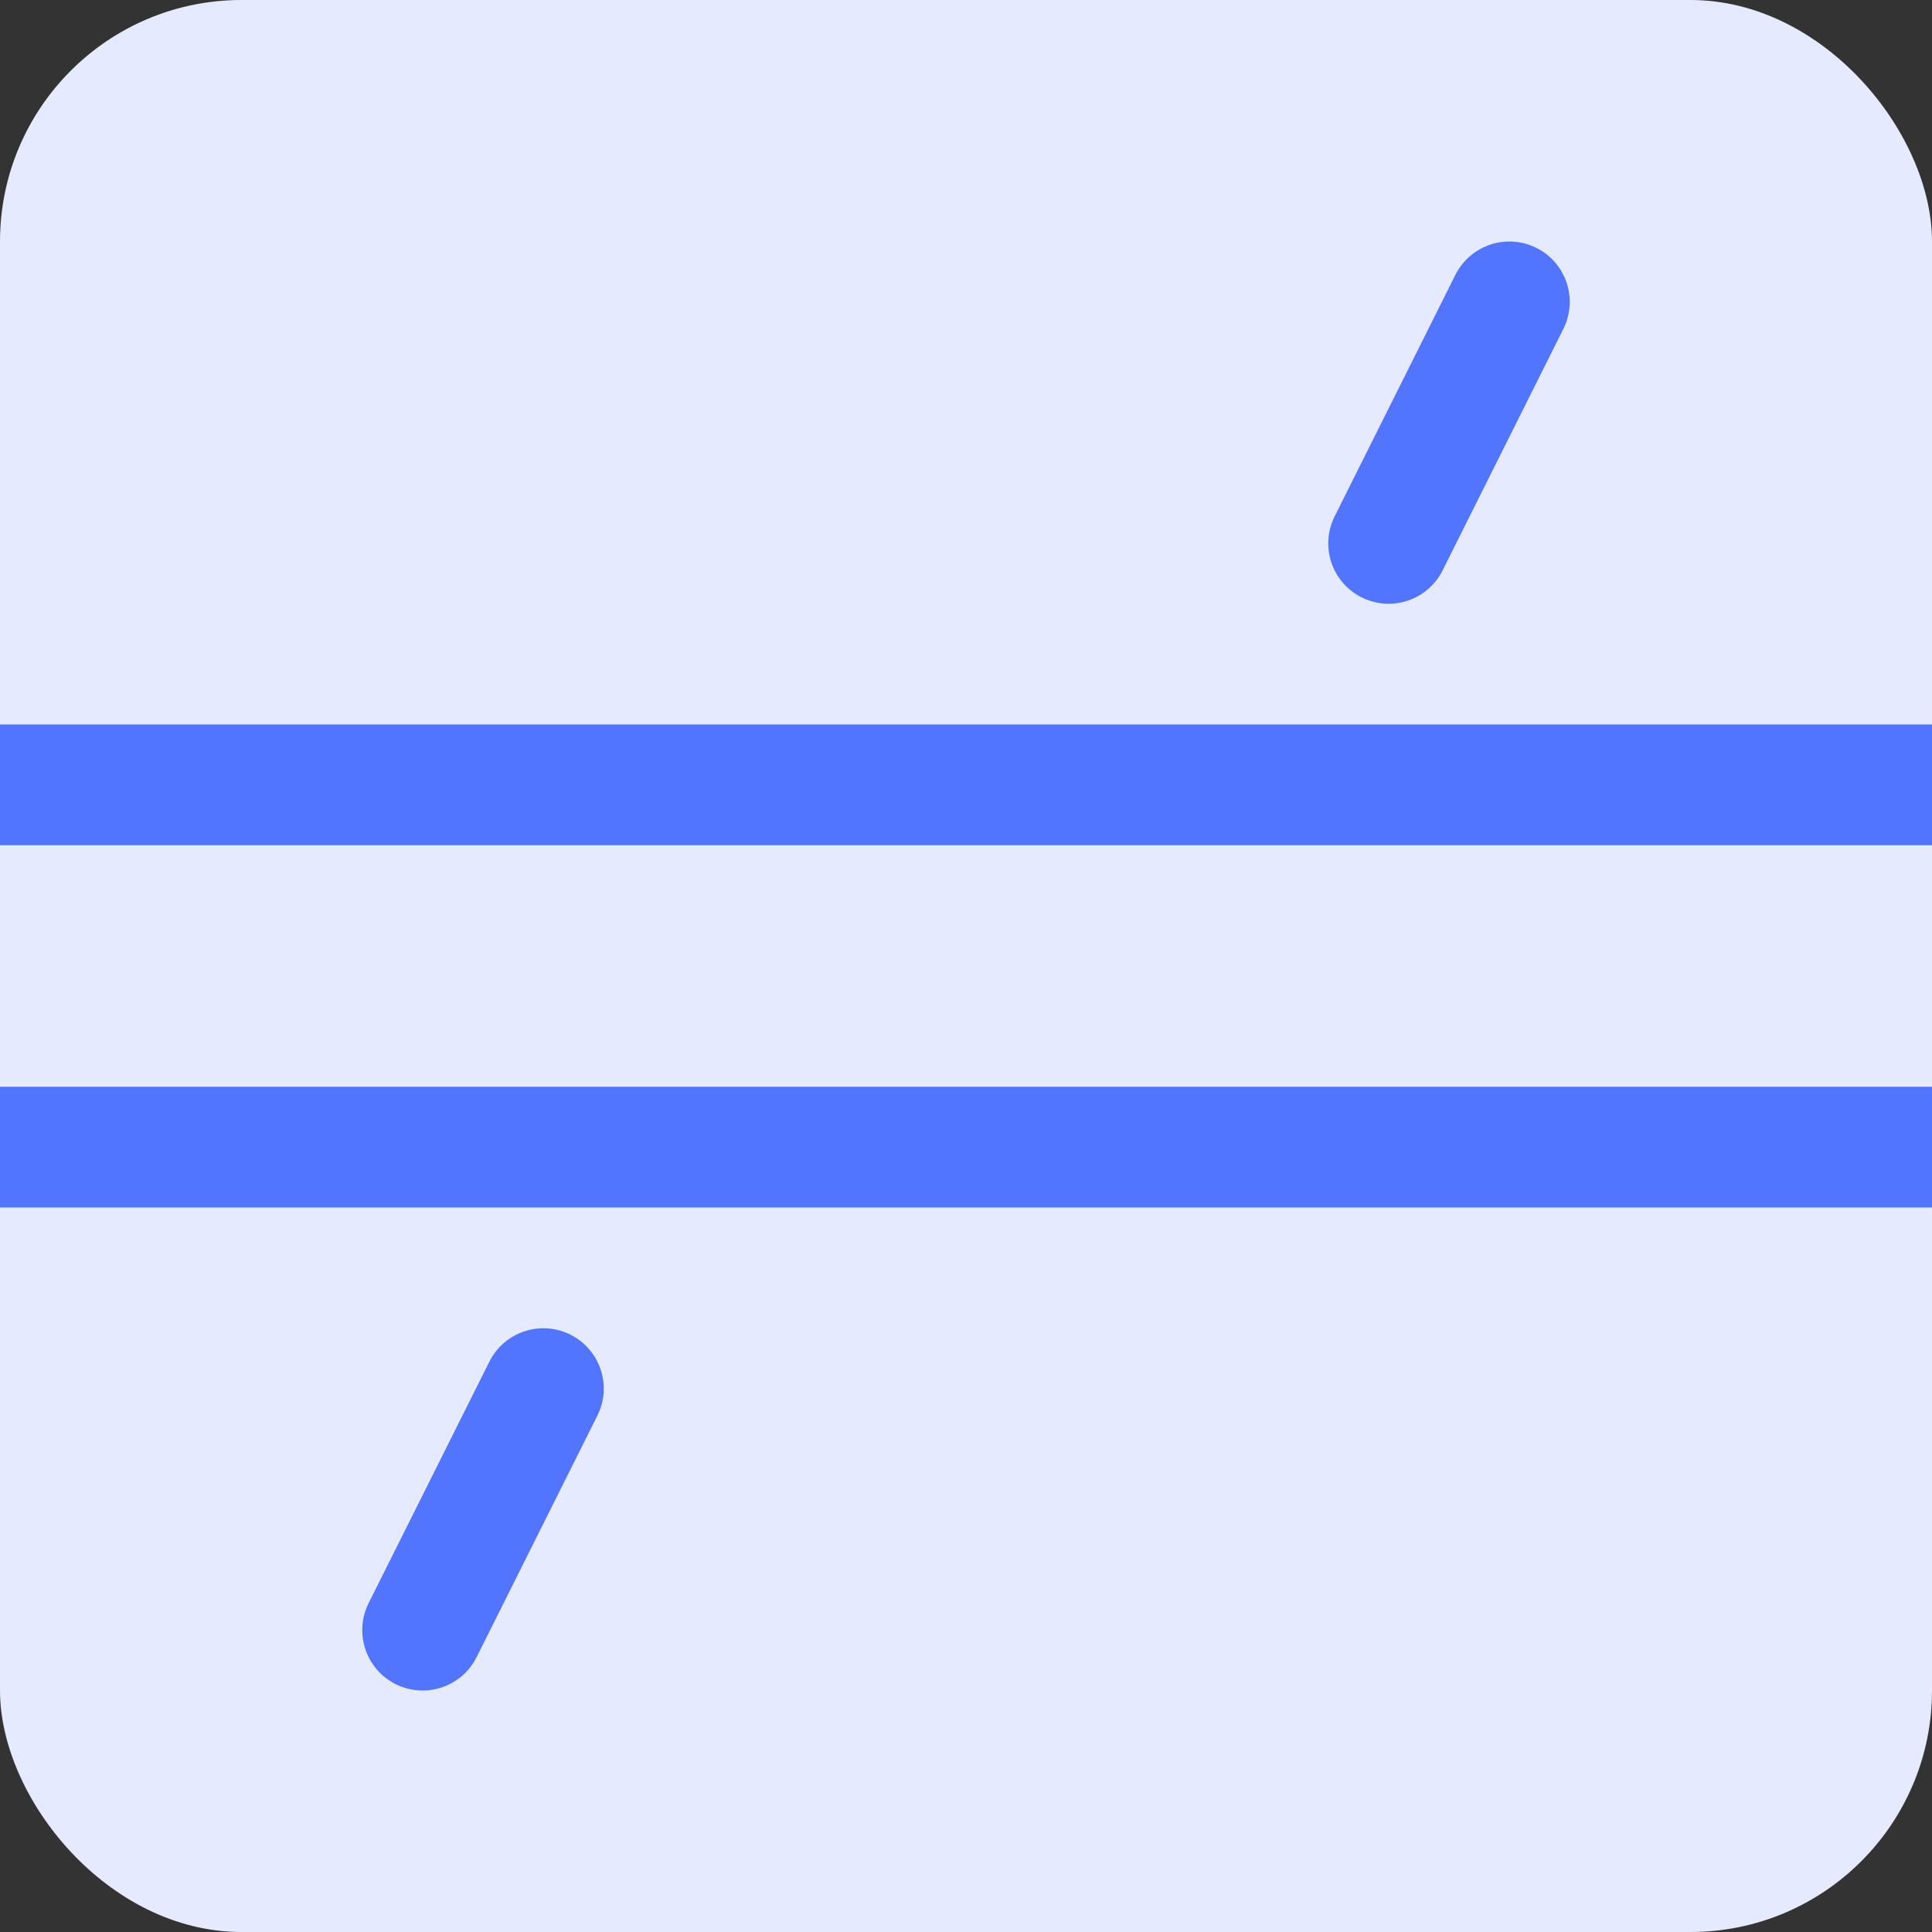 <svg width="16" height="16" viewBox="0 0 16 16" fill="none" xmlns="http://www.w3.org/2000/svg">
<rect x="0" y="0" width="16" height="16" fill="#333333" stroke="none"/>
<rect width="16" height="16" rx="2" fill="#E5EAFF"/>
<path d="M12.5 2.5L11.5 4.5" stroke="#5275FF" stroke-linecap="round" stroke-linejoin="round"/>
<path d="M4.5 11.5L3.5 13.5" stroke="#5275FF" stroke-linecap="round" stroke-linejoin="round"/>
<path d="M0 6.5H16" stroke="#5275FF"/>
<path d="M0 9.5H16" stroke="#5275FF"/>
</svg>

